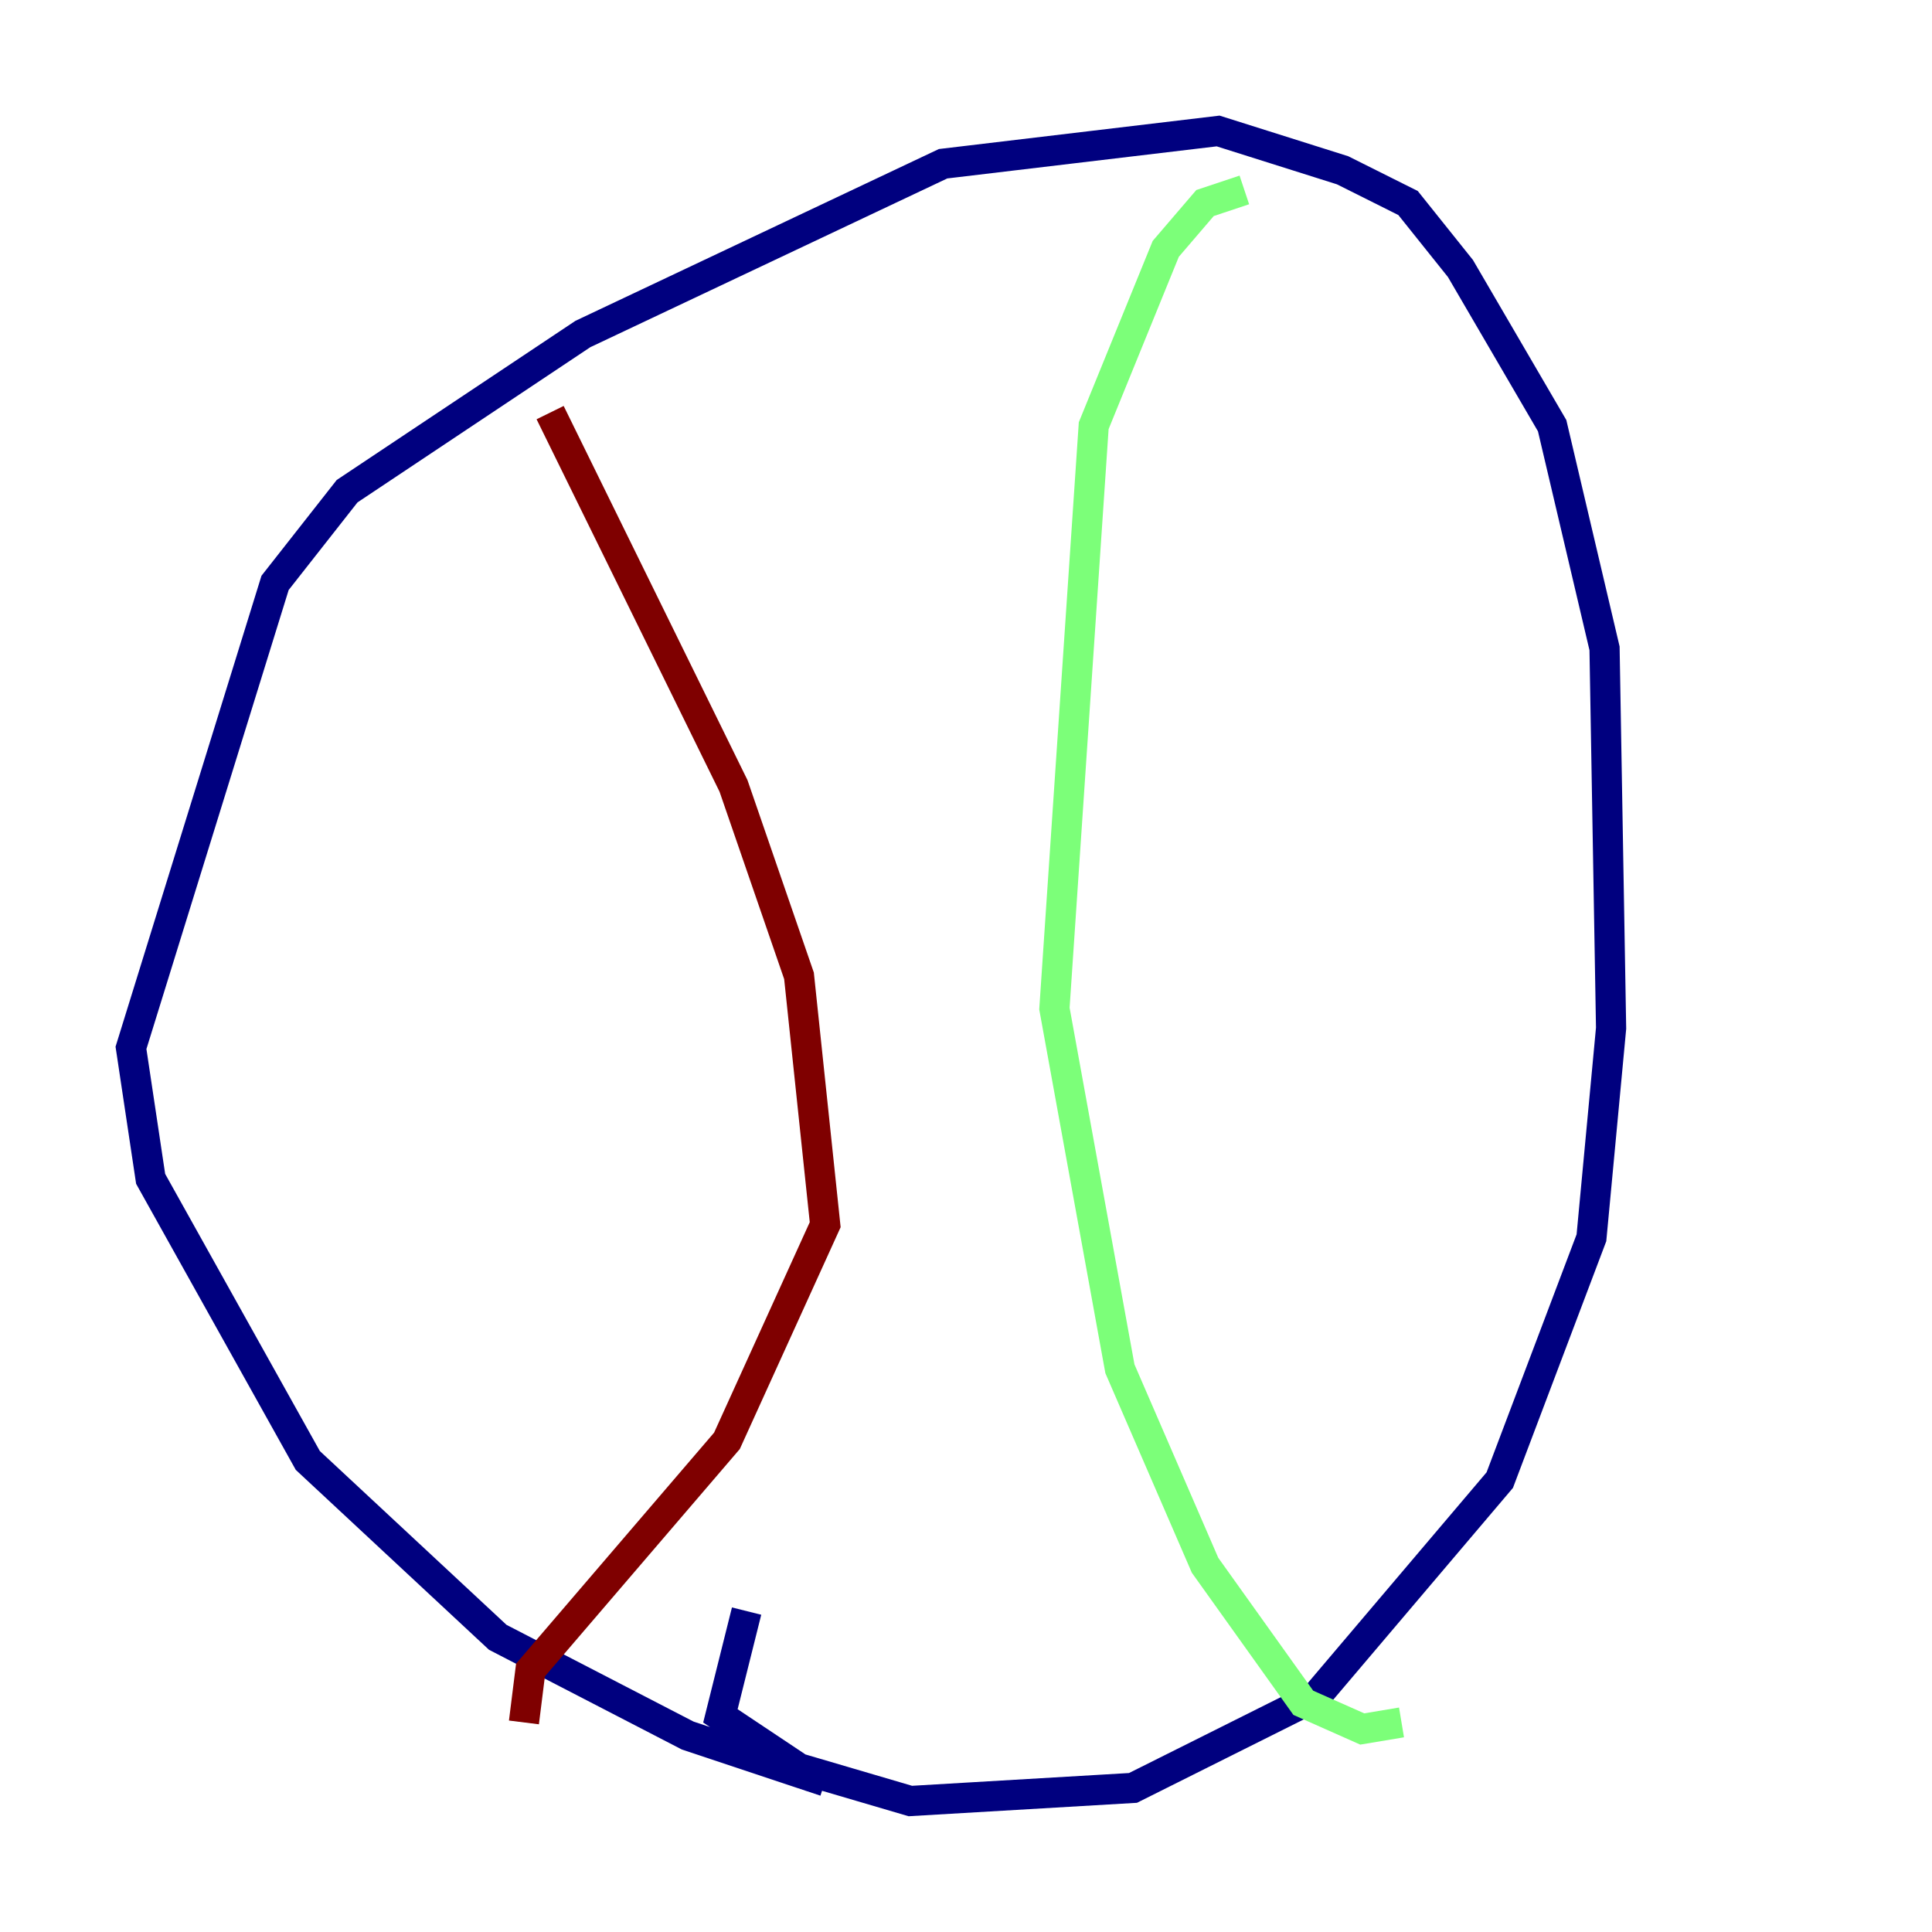 <?xml version="1.0" encoding="utf-8" ?>
<svg baseProfile="tiny" height="128" version="1.2" viewBox="0,0,128,128" width="128" xmlns="http://www.w3.org/2000/svg" xmlns:ev="http://www.w3.org/2001/xml-events" xmlns:xlink="http://www.w3.org/1999/xlink"><defs /><polyline fill="none" points="54.671,118.02 45.559,114.983 32.976,108.475 20.393,96.759 9.98,78.102 8.678,69.424 18.224,38.617 22.997,32.542 38.617,22.129 62.481,10.848 80.705,8.678 88.949,11.281 93.288,13.451 96.759,17.79 102.834,28.203 106.305,42.956 106.739,68.122 105.437,82.007 99.363,98.061 87.214,112.38 75.064,118.454 60.312,119.322 52.936,117.153 47.729,113.681 49.464,106.739" stroke="#00007f" stroke-width="2" /><polyline fill="none" points="92.854,114.115 90.251,114.549 86.346,112.814 79.837,103.702 74.197,90.685 69.858,66.82 72.461,28.203 77.234,16.488 79.837,13.451 82.441,12.583" stroke="#7cff79" stroke-width="2" /><polyline fill="none" points="34.712,114.115 35.146,110.644 48.163,95.458 54.671,81.139 52.936,64.651 48.597,52.068 36.447,27.336" stroke="#7f0000" stroke-width="2" /></svg>